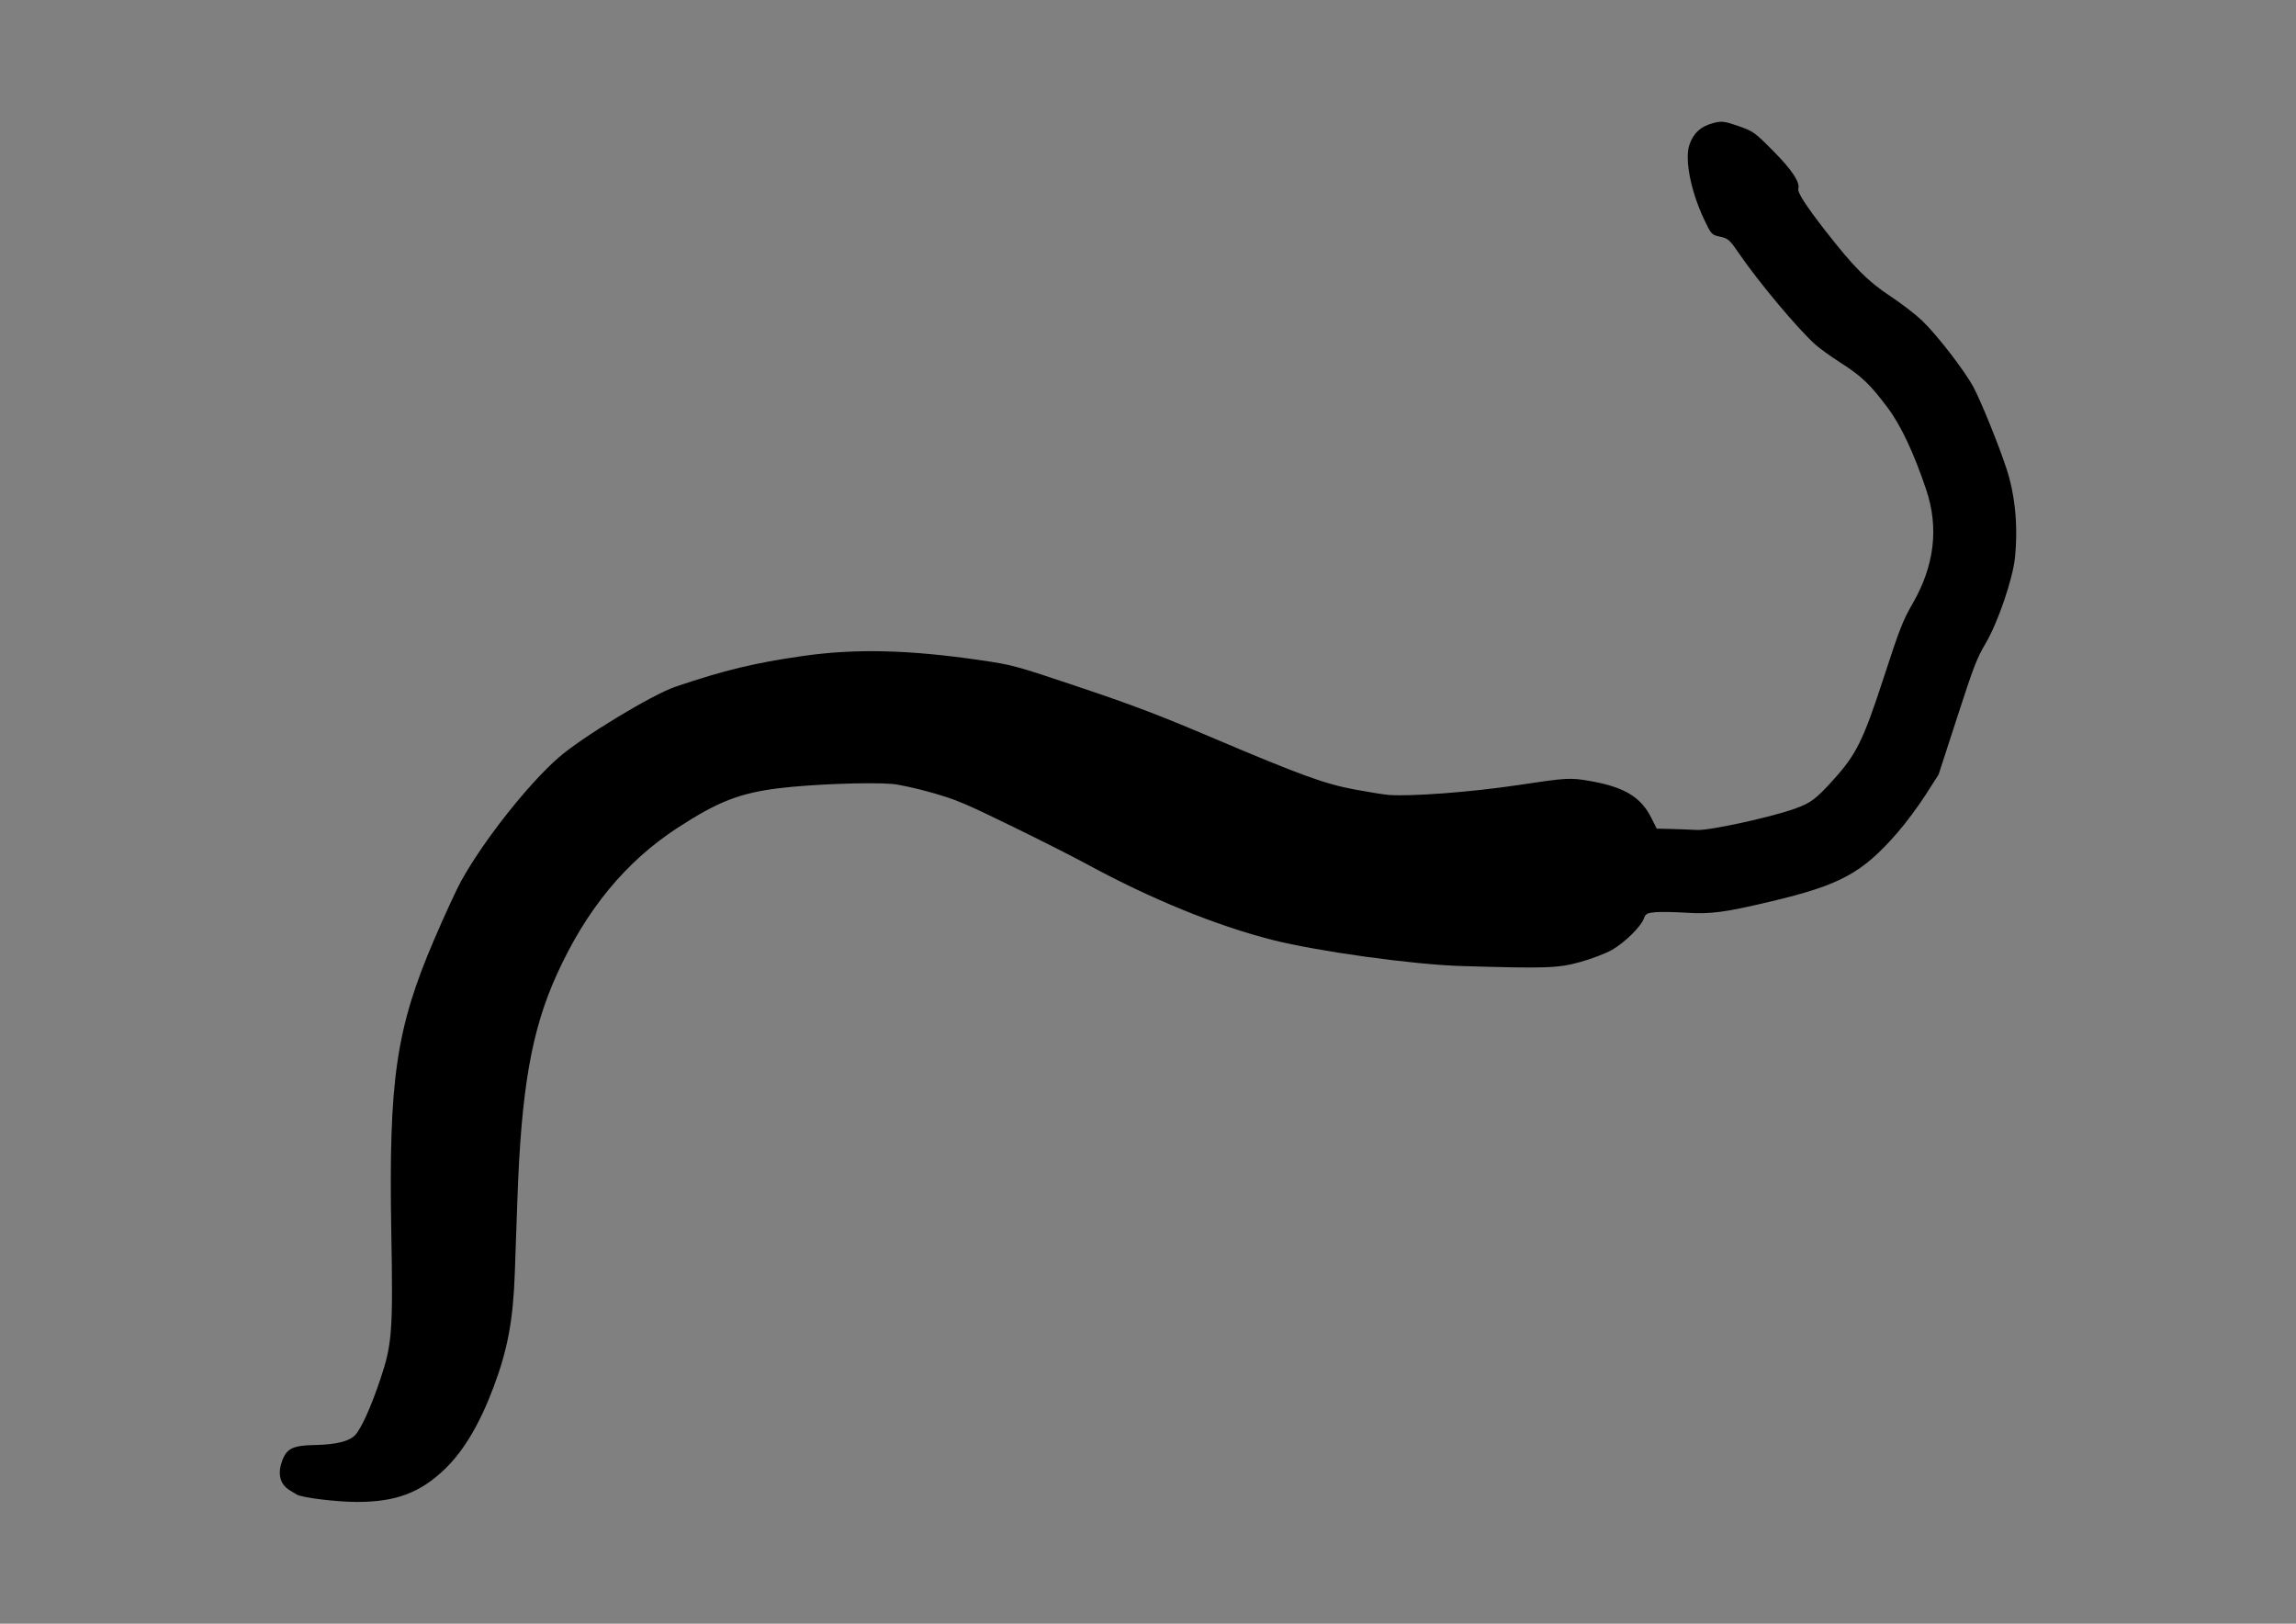 <?xml version="1.0" encoding="UTF-8" standalone="no"?>
<!-- Created with Inkscape (http://www.inkscape.org/) -->

<svg
   xmlns:dc="http://purl.org/dc/elements/1.1/"
   xmlns:cc="http://creativecommons.org/ns#"
   xmlns:rdf="http://www.w3.org/1999/02/22-rdf-syntax-ns#"
   xmlns:svg="http://www.w3.org/2000/svg"
   xmlns="http://www.w3.org/2000/svg"
   xmlns:sodipodi="http://sodipodi.sourceforge.net/DTD/sodipodi-0.dtd"
   xmlns:inkscape="http://www.inkscape.org/namespaces/inkscape"
   version="1.1"
   width="297mm"
   height="210mm"
   viewBox="0 0 1122.52 793.701"
   id="Layer_1"
   xml:space="preserve"
   sodipodi:docname="generic (copy).svg"
   inkscape:version="0.92.3 (unknown)"><rect x="0" y="0" width="1122.52" height="793.701" fill="#808080" stroke="none"/><sodipodi:namedview
   pagecolor="#ffffff"
   bordercolor="#666666"
   borderopacity="1"
   objecttolerance="10"
   gridtolerance="10"
   guidetolerance="10"
   inkscape:pageopacity="0"
   inkscape:pageshadow="2"
   inkscape:window-width="2495"
   inkscape:window-height="1416"
   id="namedview32"
   showgrid="false"
   units="mm"
   inkscape:zoom="0.36625"
   inkscape:cx="-574.74403"
   inkscape:cy="300"
   inkscape:window-x="65"
   inkscape:window-y="24"
   inkscape:window-maximized="1"
   inkscape:current-layer="Layer_1" /><defs
   id="defs60" />
    
    
    
<path
   transform="matrix(1,0,0,1,-120.137,-57.338)"
   inkscape:connector-curvature="0"
   id="path838"
   d="m -1577.216,654.13 c 0.088,-78.639 0.464,-123.415 0.972,-115.75 2.217,33.449 6.874,52.099 27.81,111.367 15.664,44.343 16.503,48.073 15.764,70.096 -0.314,9.37 -1.02,18.837 -1.568,21.037 -1.451,5.824 -6.677,9.907 -16.941,13.238 -5.304,1.721 -9.549,3.794 -11.258,5.499 -6.057,6.044 -4.163,17.387 3.483,20.86 l 4.094,1.859 -11.25,0.022 -11.25,0.022 z m 36.61,127.183 c 8.39,-1.091 28.273,-8.173 34.071,-12.135 14.269,-9.752 22.555,-22.897 26.934,-42.728 2.217,-10.039 2.567,-14.086 2.642,-30.57 0.101,-22.124 -0.933,-28.974 -8.017,-53.094 -2.569,-8.748 -6.857,-23.331 -9.528,-32.406 -18.542,-62.996 -21.63,-95.444 -12.759,-134.089 3.225,-14.051 12.376,-38.079 17.953,-47.143 5.556,-9.03 21.694,-28.174 29.626,-35.146 9.8,-8.613 28.509,-17.855 54.826,-27.082 29.724,-10.421 40.039,-11.076 82,-5.203 14.85,2.078 33.075,4.863 40.5,6.188 22.362,3.991 35.456,5.489 57.5,6.577 32.075,1.583 46.384,0.409 88,-7.222 22.663,-4.155 31.473,-6.319 54.849,-13.472 15.317,-4.687 30.246,-9.581 33.175,-10.877 16.706,-7.388 31.555,-23.251 33.193,-35.458 0.496,-3.701 0.8,-3.989 6.152,-5.842 3.097,-1.072 9.909,-3.169 15.138,-4.659 10.254,-2.921 13.673,-4.64 34.722,-17.456 17.35,-10.563 30.095,-20.768 36.365,-29.116 6.61,-8.802 15.383,-28.619 19.218,-43.412 l 3.134,-12.088 -0.177,-29.787 c -0.155,-26.201 0.059,-30.888 1.777,-38.929 2.71,-12.679 2.714,-35.074 0.009,-46.283 -5.14,-21.3 -10.73,-31.367 -31.056,-55.93 -13.181,-15.929 -13.779,-16.496 -27.499,-26.087 -14.818,-10.358 -25.614,-15.608 -39.963,-19.434 -12.862,-3.429 -18.315,-6.097 -36.037,-17.631 -15.586,-10.144 -20.928,-14.619 -23.387,-19.592 -2.377,-4.806 -5.518,-7.009 -19.667,-13.797 -11.662,-5.595 -19.538,-7.03 -25.689,-4.681 -5.711,2.181 -11.487,7.934 -12.777,12.725 -1.967,7.304 2.132,18.06 11.618,30.487 9.007,11.799 13.398,15.038 18.973,13.992 2.959,-0.555 4.268,0.073 11.805,5.661 15.361,11.391 38.97,25.596 49.29,29.657 2.841,1.118 9.109,2.986 13.928,4.151 4.819,1.165 10.594,3.05 12.834,4.188 8.627,4.385 20.585,13.141 26.205,19.189 17.697,19.044 23.973,27.967 27.968,39.762 2.405,7.103 2.829,9.967 2.861,19.338 0.025,7.127 -0.589,13.714 -1.744,18.708 -1.526,6.603 -1.753,11.987 -1.58,37.571 0.111,16.425 -0.077,30.314 -0.418,30.866 -0.341,0.551 -1.287,4.205 -2.104,8.12 -0.816,3.914 -3.392,11.451 -5.724,16.748 -3.672,8.339 -5.122,10.439 -10.816,15.66 -3.617,3.316 -7.926,6.725 -9.576,7.575 -1.65,0.85 -8.625,5.027 -15.5,9.283 -7.324,4.534 -14.984,8.45 -18.5,9.457 -3.3,0.946 -8.69,2.566 -11.979,3.6 l -5.978,1.881 -4.022,-3.879 c -8.8,-8.489 -17.55,-10.384 -35.522,-7.692 -8.22,1.231 -11.911,2.337 -17,5.094 -17.315,9.381 -42.046,20.994 -56.227,26.403 -14.344,5.471 -17.333,6.233 -34,8.673 -16.954,2.482 -19.104,2.593 -29.773,1.542 -40.802,-4.022 -82.876,-6.408 -114.5,-6.493 l -33,-0.088 -18,3.289 c -34.334,6.273 -59.727,14.065 -81,24.855 -18.111,9.186 -30.071,16.13 -37.475,21.76 -3.038,2.31 -9.014,6.591 -13.278,9.513 -12.079,8.276 -37.951,37.485 -47.667,53.816 -10.236,17.205 -22.871,52.315 -26.538,73.741 -0.847,4.95 -2.212,17.1 -3.034,27 -0.822,9.9 -1.646,19.8 -1.833,22 -0.186,2.2 -0.415,-132.012 -0.507,-298.25 l -0.168,-302.25 h 340.5 340.5 v 431 431 l -325.25,-0.127 c -178.887,-0.07 -322.436,-0.493 -318.997,-0.94 z"
   style="fill:#fefefe" /><path
   transform="matrix(1,0,0,1,-120.137,-57.338)"
   inkscape:connector-curvature="0"
   id="path836"
   d="m -1553.096,781.662 c 1.52,-0.23 3.77,-0.224 5,0.014 1.23,0.237 -0.014,0.425 -2.764,0.418 -2.75,-0.008 -3.756,-0.202 -2.236,-0.432 z m 12.005,-0.975 c 0.973,-0.254 2.323,-0.237 3,0.037 0.677,0.274 -0.119,0.481 -1.769,0.461 -1.65,-0.02 -2.204,-0.244 -1.231,-0.498 z m -25.074,-11.807 c 0.02,-1.65 0.244,-2.204 0.498,-1.231 0.254,0.973 0.237,2.323 -0.037,3 -0.274,0.677 -0.481,-0.119 -0.461,-1.769 z m 88.963,-63.5 c 0,-1.375 0.227,-1.938 0.504,-1.25 0.277,0.688 0.277,1.812 0,2.5 -0.277,0.688 -0.504,0.125 -0.504,-1.25 z m -55.079,-0.583 c 0.048,-1.165 0.285,-1.402 0.604,-0.604 0.289,0.722 0.253,1.584 -0.079,1.917 -0.332,0.332 -0.569,-0.258 -0.525,-1.312 z m -44,-163 c 0.048,-1.165 0.285,-1.402 0.604,-0.604 0.289,0.722 0.253,1.584 -0.079,1.917 -0.332,0.332 -0.569,-0.258 -0.525,-1.312 z m 64.116,-13.917 c 0.02,-1.65 0.244,-2.204 0.498,-1.231 0.254,0.973 0.237,2.323 -0.037,3 -0.274,0.677 -0.481,-0.119 -0.461,-1.769 z m -64.116,-16.083 c 0.048,-1.165 0.285,-1.402 0.604,-0.604 0.289,0.722 0.253,1.584 -0.079,1.917 -0.332,0.332 -0.569,-0.258 -0.525,-1.312 z m 64,-4 c 0.048,-1.165 0.285,-1.402 0.604,-0.604 0.289,0.722 0.253,1.584 -0.079,1.917 -0.332,0.332 -0.569,-0.258 -0.525,-1.312 z m -62.921,-8.417 c 0,-1.375 0.227,-1.938 0.504,-1.25 0.277,0.688 0.277,1.812 0,2.5 -0.277,0.688 -0.504,0.125 -0.504,-1.25 z m 0.921,-11.583 c 0.048,-1.165 0.285,-1.402 0.604,-0.604 0.289,0.722 0.253,1.584 -0.079,1.917 -0.332,0.332 -0.569,-0.258 -0.525,-1.312 z m 110.921,-90.794 c 0,-0.208 0.787,-0.995 1.75,-1.75 1.586,-1.244 1.621,-1.208 0.378,0.378 -1.306,1.666 -2.128,2.195 -2.128,1.372 z m -75,-10 c 0,-0.208 0.787,-0.995 1.75,-1.75 1.586,-1.244 1.621,-1.208 0.378,0.378 -1.306,1.666 -2.128,2.195 -2.128,1.372 z m 324.812,-12.306 c 0.722,-0.289 1.584,-0.253 1.917,0.079 0.332,0.332 -0.258,0.569 -1.312,0.525 -1.165,-0.048 -1.402,-0.285 -0.604,-0.604 z m 16.456,-0.01 c 0.973,-0.254 2.323,-0.237 3,0.037 0.677,0.274 -0.119,0.481 -1.769,0.461 -1.65,-0.02 -2.204,-0.244 -1.231,-0.498 z m 15.481,-0.969 c 0.688,-0.277 1.812,-0.277 2.5,0 0.688,0.277 0.125,0.504 -1.25,0.504 -1.375,0 -1.938,-0.227 -1.25,-0.504 z m -340.75,-5.838 c 1.292,-1.375 2.574,-2.5 2.849,-2.5 0.275,0 -0.557,1.125 -1.849,2.5 -1.292,1.375 -2.574,2.5 -2.849,2.5 -0.275,0 0.557,-1.125 1.849,-2.5 z m 10.5,-11.5 c 0.996,-1.1 2.035,-2 2.31,-2 0.275,0 -0.315,0.9 -1.31,2 -0.996,1.1 -2.035,2 -2.31,2 -0.275,0 0.315,-0.9 1.31,-2 z m 146.25,1.338 c 0.688,-0.277 1.812,-0.277 2.5,0 0.688,0.277 0.125,0.504 -1.25,0.504 -1.375,0 -1.938,-0.227 -1.25,-0.504 z m 182.062,-66.021 c 0.722,-0.289 1.584,-0.253 1.917,0.079 0.332,0.332 -0.258,0.569 -1.312,0.525 -1.165,-0.048 -1.402,-0.285 -0.604,-0.604 z m -25,-1 c 0.722,-0.289 1.584,-0.253 1.917,0.079 0.332,0.332 -0.258,0.569 -1.312,0.525 -1.165,-0.048 -1.402,-0.285 -0.604,-0.604 z m -12,-1 c 0.722,-0.289 1.584,-0.253 1.917,0.079 0.332,0.332 -0.258,0.569 -1.312,0.525 -1.165,-0.048 -1.402,-0.285 -0.604,-0.604 z m -14,-1 c 0.722,-0.289 1.584,-0.253 1.917,0.079 0.332,0.332 -0.258,0.569 -1.312,0.525 -1.165,-0.048 -1.402,-0.285 -0.604,-0.604 z m -42,-3 c 0.722,-0.289 1.584,-0.253 1.917,0.079 0.332,0.332 -0.258,0.569 -1.312,0.525 -1.165,-0.048 -1.402,-0.285 -0.604,-0.604 z m -61.051,-1.024 c 1.244,-0.239 3.044,-0.23 4,0.02 0.956,0.25 -0.062,0.446 -2.262,0.435 -2.2,-0.011 -2.982,-0.216 -1.738,-0.455 z m 40.051,0.024 c 0.722,-0.289 1.584,-0.253 1.917,0.079 0.332,0.332 -0.258,0.569 -1.312,0.525 -1.165,-0.048 -1.402,-0.285 -0.604,-0.604 z m 368.188,-27.817 c 1.292,-1.375 2.574,-2.5 2.849,-2.5 0.275,0 -0.557,1.125 -1.849,2.5 -1.292,1.375 -2.574,2.5 -2.849,2.5 -0.275,0 0.557,-1.125 1.849,-2.5 z m -126.25,-8.162 c 0.688,-0.277 1.812,-0.277 2.5,0 0.688,0.277 0.125,0.504 -1.25,0.504 -1.375,0 -1.938,-0.227 -1.25,-0.504 z m 95.75,-21.338 c 0.995,-1.1 2.035,-2 2.31,-2 0.275,0 -0.314,0.9 -1.31,2 -0.995,1.1 -2.035,2 -2.31,2 -0.275,0 0.314,-0.9 1.31,-2 z m -1.095,-173.25 -1.905,-2.25 2.25,1.905 c 1.238,1.048 2.25,2.06 2.25,2.25 0,0.8 -0.805,0.209 -2.595,-1.905 z m -11.405,-13.25 c -2.429,-2.475 -4.191,-4.5 -3.916,-4.5 0.275,0 2.487,2.025 4.916,4.5 2.429,2.475 4.191,4.5 3.916,4.5 -0.275,0 -2.487,-2.025 -4.916,-4.5 z m 41.872,-16.25 c -1.244,-1.586 -1.208,-1.621 0.378,-0.378 0.963,0.755 1.75,1.542 1.75,1.75 0,0.823 -0.821,0.293 -2.128,-1.372 z m -12.41,-14.5 -4.962,-5.25 5.25,4.962 c 4.878,4.611 5.709,5.538 4.962,5.538 -0.158,0 -2.521,-2.362 -5.25,-5.25 z m -153.025,-35 -2.937,-3.25 3.25,2.937 c 1.788,1.615 3.25,3.078 3.25,3.25 0,0.773 -0.825,0.092 -3.563,-2.937 z m 40.435,-29.5 c -1.244,-1.586 -1.208,-1.621 0.378,-0.378 0.963,0.755 1.75,1.542 1.75,1.75 0,0.823 -0.821,0.293 -2.128,-1.372 z m -60.715,-6.25 c 0,-1.375 0.227,-1.938 0.504,-1.25 0.277,0.688 0.277,1.812 0,2.5 -0.277,0.688 -0.504,0.125 -0.504,-1.25 z m 16.655,-17.683 c 0.722,-0.289 1.584,-0.253 1.917,0.079 0.332,0.332 -0.258,0.569 -1.312,0.525 -1.165,-0.048 -1.402,-0.285 -0.604,-0.604 z"
   style="fill:#d0d0d0" /><path
   transform="matrix(1,0,0,1,-120.137,-57.338)"
   inkscape:connector-curvature="0"
   id="path834"
   d="m -1496.86,760.38 c 0.996,-1.1 2.035,-2 2.31,-2 0.275,0 -0.315,0.9 -1.31,2 -0.996,1.1 -2.035,2 -2.31,2 -0.275,0 0.315,-0.9 1.31,-2 z m -35.13,-44 c 0,-5.775 0.165,-8.137 0.367,-5.25 0.202,2.888 0.202,7.612 0,10.5 -0.202,2.888 -0.367,0.525 -0.367,-5.25 z m 19.709,-184.583 c 0.048,-1.165 0.285,-1.402 0.604,-0.604 0.289,0.722 0.253,1.584 -0.079,1.917 -0.332,0.332 -0.569,-0.258 -0.525,-1.312 z m 311.734,-157.1 c 0.722,-0.289 1.584,-0.253 1.917,0.079 0.332,0.332 -0.258,0.569 -1.312,0.525 -1.165,-0.048 -1.402,-0.285 -0.604,-0.604 z m 16,-1 c 0.722,-0.289 1.584,-0.253 1.917,0.079 0.332,0.332 -0.258,0.569 -1.312,0.525 -1.165,-0.048 -1.402,-0.285 -0.604,-0.604 z m -322.812,-21.817 c 1.292,-1.375 2.574,-2.5 2.849,-2.5 0.275,0 -0.557,1.125 -1.849,2.5 -1.292,1.375 -2.574,2.5 -2.849,2.5 -0.275,0 0.557,-1.125 1.849,-2.5 z m 176.762,-67.207 c 1.244,-0.239 3.044,-0.23 4,0.02 0.956,0.25 -0.062,0.446 -2.262,0.435 -2.2,-0.011 -2.982,-0.216 -1.738,-0.455 z m 280,-36 c 1.244,-0.239 3.044,-0.23 4,0.02 0.956,0.25 -0.062,0.446 -2.262,0.435 -2.2,-0.011 -2.982,-0.216 -1.738,-0.455 z m -37.012,-268.955 c 0.688,-0.277 1.812,-0.277 2.5,0 0.688,0.277 0.125,0.504 -1.25,0.504 -1.375,0 -1.938,-0.227 -1.25,-0.504 z"
   style="fill:#afafaf" /><path
   transform="matrix(1,0,0,1,-120.137,-57.338)"
   inkscape:connector-curvature="0"
   id="path832"
   d="m -1513.202,516.38 c 0,-1.375 0.227,-1.938 0.504,-1.25 0.277,0.688 0.277,1.812 0,2.5 -0.277,0.688 -0.504,0.125 -0.504,-1.25 z m 305.592,-141.706 c 1.238,-0.238 3.263,-0.238 4.5,0 1.238,0.238 0.225,0.433 -2.25,0.433 -2.475,0 -3.487,-0.195 -2.25,-0.433 z m -116.5,-89.984 c 0.963,-0.252 2.538,-0.252 3.5,0 0.963,0.252 0.175,0.457 -1.75,0.457 -1.925,0 -2.712,-0.206 -1.75,-0.457 z m 223.622,-315.061 c -1.244,-1.586 -1.208,-1.621 0.378,-0.378 1.666,1.306 2.196,2.128 1.372,2.128 -0.208,0 -0.995,-0.787 -1.75,-1.75 z m 40,-32 c -1.244,-1.586 -1.208,-1.621 0.378,-0.378 0.963,0.755 1.75,1.542 1.75,1.75 0,0.823 -0.821,0.293 -2.128,-1.372 z"
   style="fill:#8f8f8f" /><path
   transform="matrix(1,0,0,1,-120.137,-57.338)"
   inkscape:connector-curvature="0"
   id="path830"
   d="m -1563.36,761.002 c 0,-0.208 0.787,-0.995 1.75,-1.75 1.586,-1.244 1.621,-1.208 0.378,0.378 -1.306,1.666 -2.128,2.195 -2.128,1.372 z m 535.5,-433.622 c 0.996,-1.1 2.035,-2 2.31,-2 0.275,0 -0.315,0.9 -1.31,2 -0.996,1.1 -2.035,2 -2.31,2 -0.275,0 0.315,-0.9 1.31,-2 z m -290.25,-42.689 c 0.963,-0.252 2.538,-0.252 3.5,0 0.963,0.252 0.175,0.457 -1.75,0.457 -1.925,0 -2.712,-0.206 -1.75,-0.457 z m 13.562,0.006 c 0.722,-0.289 1.584,-0.253 1.917,0.079 0.332,0.332 -0.258,0.569 -1.312,0.525 -1.165,-0.048 -1.402,-0.285 -0.604,-0.604 z"
   style="fill:#6f6f6f" /><path
   transform="matrix(1,0,0,1,-120.137,-57.338)"
   inkscape:connector-curvature="0"
   id="path828"
   d="m -1477.281,695.797 c 0.048,-1.165 0.285,-1.402 0.604,-0.604 0.289,0.722 0.253,1.584 -0.079,1.917 -0.332,0.332 -0.569,-0.258 -0.525,-1.312 z m 247.734,-322.1 c 0.722,-0.289 1.584,-0.253 1.917,0.079 0.332,0.332 -0.258,0.569 -1.312,0.525 -1.165,-0.048 -1.402,-0.285 -0.604,-0.604 z m -56,-88 c 0.722,-0.289 1.584,-0.253 1.917,0.079 0.332,0.332 -0.258,0.569 -1.312,0.525 -1.165,-0.048 -1.402,-0.285 -0.604,-0.604 z m -26.062,-1.023 c 1.238,-0.238 3.263,-0.238 4.5,0 1.238,0.238 0.225,0.433 -2.25,0.433 -2.475,0 -3.487,-0.195 -2.25,-0.433 z m 379.25,-25.607 c 0,-0.172 1.462,-1.635 3.25,-3.25 l 3.25,-2.937 -2.937,3.25 c -2.738,3.029 -3.563,3.71 -3.563,2.937 z m 30.079,-68.27 c 0.048,-1.165 0.285,-1.402 0.604,-0.604 0.289,0.722 0.253,1.584 -0.079,1.917 -0.332,0.332 -0.569,-0.258 -0.525,-1.312 z m -41,-6 c 0.048,-1.165 0.285,-1.402 0.604,-0.604 0.289,0.722 0.253,1.584 -0.079,1.917 -0.332,0.332 -0.569,-0.258 -0.525,-1.312 z m 42,-7 c 0.048,-1.165 0.285,-1.402 0.604,-0.604 0.289,0.722 0.253,1.584 -0.079,1.917 -0.332,0.332 -0.569,-0.258 -0.525,-1.312 z m 0.079,-9.417 c 0,-1.375 0.227,-1.938 0.504,-1.25 0.277,0.688 0.277,1.812 0,2.5 -0.277,0.688 -0.504,0.125 -0.504,-1.25 z m -42.079,-6.583 c 0.048,-1.165 0.285,-1.402 0.604,-0.604 0.289,0.722 0.253,1.584 -0.079,1.917 -0.332,0.332 -0.569,-0.258 -0.525,-1.312 z m 0,-30 c 0.048,-1.165 0.285,-1.402 0.604,-0.604 0.289,0.722 0.253,1.584 -0.079,1.917 -0.332,0.332 -0.569,-0.258 -0.525,-1.312 z m 45.079,-19.417 c 0,-1.375 0.227,-1.938 0.504,-1.25 0.277,0.688 0.277,1.812 0,2.5 -0.277,0.688 -0.504,0.125 -0.504,-1.25 z m -0.079,-18.583 c 0.048,-1.165 0.285,-1.402 0.604,-0.604 0.289,0.722 0.253,1.584 -0.079,1.917 -0.332,0.332 -0.569,-0.258 -0.525,-1.312 z m -75.207,-55.167 c -1.244,-1.586 -1.208,-1.621 0.378,-0.378 1.666,1.306 2.195,2.128 1.372,2.128 -0.208,0 -0.995,-0.787 -1.75,-1.75 z m 34,-24 c -1.244,-1.586 -1.208,-1.621 0.378,-0.378 1.666,1.306 2.195,2.128 1.372,2.128 -0.208,0 -0.995,-0.787 -1.75,-1.75 z m -155.467,-39.5 -1.905,-2.25 2.25,1.905 c 1.238,1.048 2.25,2.06 2.25,2.25 0,0.8 -0.805,0.209 -2.595,-1.905 z"
   style="fill:#4e4e4e" /><path
   transform="matrix(1,0,0,1,-120.137,-57.338)"
   inkscape:connector-curvature="0"
   id="path826"
   d="m -1547.548,780.697 c 0.722,-0.289 1.584,-0.253 1.917,0.079 0.332,0.332 -0.258,0.569 -1.312,0.525 -1.165,-0.048 -1.402,-0.285 -0.604,-0.604 z m 9,-1 c 0.722,-0.289 1.584,-0.253 1.917,0.079 0.332,0.332 -0.258,0.569 -1.312,0.525 -1.165,-0.048 -1.402,-0.285 -0.604,-0.604 z m -26.618,-10.817 c 0.02,-1.65 0.244,-2.204 0.498,-1.231 0.254,0.973 0.237,2.323 -0.037,3 -0.274,0.677 -0.481,-0.119 -0.461,-1.769 z m 88.078,-78.5 c 0,-2.475 0.195,-3.487 0.433,-2.25 0.238,1.238 0.238,3.263 0,4.5 -0.238,1.238 -0.433,0.225 -0.433,-2.25 z m -99.194,-158.583 c 0.048,-1.165 0.285,-1.402 0.604,-0.604 0.289,0.722 0.253,1.584 -0.079,1.917 -0.332,0.332 -0.569,-0.258 -0.525,-1.312 z m 63,-8 c 0.048,-1.165 0.285,-1.402 0.604,-0.604 0.289,0.722 0.253,1.584 -0.079,1.917 -0.332,0.332 -0.569,-0.258 -0.525,-1.312 z m -63,-3 c 0.048,-1.165 0.285,-1.402 0.604,-0.604 0.289,0.722 0.253,1.584 -0.079,1.917 -0.332,0.332 -0.569,-0.258 -0.525,-1.312 z m 112.921,-124.794 c 0,-0.208 0.787,-0.995 1.75,-1.75 1.586,-1.244 1.621,-1.208 0.378,0.378 -1.306,1.666 -2.128,2.195 -2.128,1.372 z m 237.762,-22.33 c 1.244,-0.239 3.044,-0.23 4,0.02 0.956,0.25 -0.062,0.446 -2.262,0.435 -2.2,-0.011 -2.982,-0.216 -1.738,-0.455 z m 48.051,-0.976 c 0.722,-0.289 1.584,-0.253 1.917,0.079 0.332,0.332 -0.258,0.569 -1.312,0.525 -1.165,-0.048 -1.402,-0.285 -0.604,-0.604 z m -344.812,-3.694 c 0,-0.208 0.787,-0.995 1.75,-1.75 1.586,-1.244 1.621,-1.208 0.378,0.378 -1.306,1.666 -2.128,2.195 -2.128,1.372 z m 226.812,-4.306 c 0.722,-0.289 1.584,-0.253 1.917,0.079 0.332,0.332 -0.258,0.569 -1.312,0.525 -1.165,-0.048 -1.402,-0.285 -0.604,-0.604 z m -215.812,-7.694 c 0,-0.208 0.787,-0.995 1.75,-1.75 1.586,-1.244 1.621,-1.208 0.378,0.378 -1.306,1.666 -2.128,2.195 -2.128,1.372 z m 294.812,-66.306 c 0.722,-0.289 1.584,-0.253 1.917,0.079 0.332,0.332 -0.258,0.569 -1.312,0.525 -1.165,-0.048 -1.402,-0.285 -0.604,-0.604 z m -14,-1 c 0.722,-0.289 1.584,-0.253 1.917,0.079 0.332,0.332 -0.258,0.569 -1.312,0.525 -1.165,-0.048 -1.402,-0.285 -0.604,-0.604 z m -13,-1 c 0.722,-0.289 1.584,-0.253 1.917,0.079 0.332,0.332 -0.258,0.569 -1.312,0.525 -1.165,-0.048 -1.402,-0.285 -0.604,-0.604 z m -14,-1 c 0.722,-0.289 1.584,-0.253 1.917,0.079 0.332,0.332 -0.258,0.569 -1.312,0.525 -1.165,-0.048 -1.402,-0.285 -0.604,-0.604 z m -14.062,-0.979 c 0.688,-0.277 1.812,-0.277 2.5,0 0.688,0.277 0.125,0.504 -1.25,0.504 -1.375,0 -1.938,-0.227 -1.25,-0.504 z m -18.481,-1.031 c 0.973,-0.254 2.323,-0.237 3,0.037 0.677,0.274 -0.119,0.481 -1.769,0.461 -1.65,-0.02 -2.204,-0.244 -1.231,-0.498 z m 330.731,-57.807 c 1.292,-1.375 2.574,-2.5 2.849,-2.5 0.275,0 -0.557,1.125 -1.849,2.5 -1.292,1.375 -2.574,2.5 -2.849,2.5 -0.275,0 0.557,-1.125 1.849,-2.5 z m 57.158,-40.5 c 0,-1.375 0.227,-1.938 0.504,-1.25 0.277,0.688 0.277,1.812 0,2.5 -0.277,0.688 -0.504,0.125 -0.504,-1.25 z m -39.886,-14 c 0,-2.475 0.195,-3.487 0.433,-2.25 0.238,1.238 0.238,3.263 0,4.5 -0.238,1.238 -0.433,0.225 -0.433,-2.25 z m 40.96,0 c 0,-1.925 0.206,-2.712 0.457,-1.75 0.252,0.963 0.252,2.538 0,3.5 -0.252,0.963 -0.457,0.175 -0.457,-1.75 z m -0.835,-26 c 0,-7.975 0.155,-11.238 0.345,-7.25 0.19,3.987 0.19,10.512 0,14.5 -0.19,3.987 -0.345,0.725 -0.345,-7.25 z m -41.003,-0.5 c 0.002,-7.7 0.159,-10.718 0.349,-6.706 0.19,4.012 0.189,10.312 -0.003,14 -0.192,3.688 -0.347,0.406 -0.346,-7.294 z m 3.96,-44 c -0.003,-4.95 0.166,-7.101 0.376,-4.78 0.21,2.321 0.212,6.371 0.006,9 -0.207,2.629 -0.378,0.73 -0.381,-4.22 z m 40.988,0 c 0.004,-4.4 0.179,-6.076 0.391,-3.724 0.211,2.352 0.208,5.952 -0.007,8 -0.215,2.048 -0.388,0.124 -0.384,-4.276 z m -61.47,-48.25 c -1.244,-1.586 -1.208,-1.621 0.378,-0.378 0.963,0.755 1.75,1.542 1.75,1.75 0,0.823 -0.821,0.293 -2.128,-1.372 z m -10.467,-12.5 -1.905,-2.25 2.25,1.905 c 1.238,1.048 2.25,2.06 2.25,2.25 0,0.8 -0.805,0.209 -2.595,-1.905 z m 25.541,-32.5 -3.446,-3.75 3.75,3.446 c 3.49,3.208 4.21,4.054 3.446,4.054 -0.167,0 -1.855,-1.688 -3.75,-3.75 z m -143.196,-30.912 c 0.688,-0.277 1.812,-0.277 2.5,0 0.688,0.277 0.125,0.504 -1.25,0.504 -1.375,0 -1.938,-0.227 -1.25,-0.504 z m -14.345,-11.588 -1.905,-2.25 2.25,1.905 c 1.238,1.048 2.25,2.06 2.25,2.25 0,0.8 -0.805,0.209 -2.595,-1.905 z m 41,-29 -1.905,-2.25 2.25,1.905 c 2.114,1.79 2.705,2.595 1.905,2.595 -0.19,0 -1.202,-1.012 -2.25,-2.25 z m -28.593,-14.433 c 0.722,-0.289 1.584,-0.253 1.917,0.079 0.332,0.332 -0.258,0.569 -1.312,0.525 -1.165,-0.048 -1.402,-0.285 -0.604,-0.604 z"
   style="fill:#2f2f2f" /><path
   inkscape:connector-curvature="0"
   id="path824"
   d="m 141.6,728.443 c -4.526,-2.789 -5.911,-7.598 -3.919,-13.604 2.236,-6.752 5.209,-8.292 16.373,-8.496 10.178,-0.186 16.767,-1.811 19.569,-4.827 3.047,-3.279 7.8,-13.833 12.38,-27.488 5.692,-16.971 6.166,-23.347 5.308,-71.297 -1.34,-74.892 2.3,-99.891 20.862,-143.241 4.997,-11.669 10.965,-24.623 13.262,-28.785 10.792,-19.551 32.612,-47.215 47.579,-60.324 11.421,-10.003 45.893,-30.888 57.355,-34.749 24.013,-8.088 38.342,-11.545 61.931,-14.942 25.898,-3.729 52.07,-3.105 87.462,2.084 15.319,2.246 16.734,2.633 48.015,13.14 26.034,8.745 38.357,13.423 64.095,24.337 44.4,18.826 55.628,22.912 70.63,25.703 6.751,1.256 14.122,2.432 16.38,2.615 10.74,0.866 40.715,-1.409 63.273,-4.801 23.868,-3.589 25.429,-3.681 34.932,-2.044 16.927,2.916 25.121,7.811 30.262,18.081 l 2.624,5.241 7.011,0.172 c 3.856,0.095 9.572,0.313 12.703,0.485 6.094,0.335 36.119,-6.206 47.897,-10.434 7.734,-2.777 10.195,-4.624 18.71,-14.049 11.332,-12.542 14.611,-19.184 24.615,-49.852 7.919,-24.278 9.329,-27.887 14.209,-36.374 10.602,-18.438 12.837,-36.936 6.691,-55.371 -5.902,-17.702 -12.387,-31.568 -18.748,-40.084 -8.66,-11.595 -12.837,-15.595 -23.25,-22.262 -4.778,-3.059 -10.389,-7.109 -12.469,-8.999 -8.68,-7.889 -27.472,-30.314 -36.765,-43.872 -4.954,-7.228 -5.617,-7.827 -9.608,-8.697 -4.185,-0.912 -4.375,-1.121 -7.947,-8.721 -6.345,-13.501 -9.401,-28.896 -7.14,-35.973 1.827,-5.719 5.526,-9.191 11.501,-10.796 4.305,-1.156 5.615,-1.013 12.431,1.354 7.374,2.562 7.927,2.958 17.22,12.324 9.059,9.13 13.165,15.336 12.155,18.372 -0.55,1.653 3.817,8.424 13.21,20.477 13.864,17.79 20.73,24.725 31.552,31.868 5.466,3.607 12.499,8.999 15.629,11.982 7.365,7.017 20.77,24.35 25.256,32.658 3.588,6.645 12.237,27.968 16.092,39.675 4.274,12.977 5.733,27.991 4.222,43.427 -1.035,10.568 -8.398,32.101 -14.475,42.328 -4.173,7.022 -5.752,11.134 -13.802,35.933 l -9.09,28.004 -6.393,9.993 c -3.516,5.496 -9.694,13.782 -13.728,18.413 -17.219,19.768 -27.877,25.563 -61.826,33.615 -22.693,5.382 -29.523,6.288 -41.547,5.512 -5.591,-0.361 -12.311,-0.476 -14.933,-0.256 -4.003,0.336 -4.908,0.824 -5.648,3.043 -1.284,3.857 -9.273,11.739 -15.59,15.383 -3.016,1.74 -10.071,4.425 -15.678,5.966 -10.83,2.977 -16.551,3.167 -58.048,1.925 -23.579,-0.706 -70.142,-7.146 -92.293,-12.765 -27.54,-6.986 -59.452,-20.019 -90.926,-37.136 -6.626,-3.604 -23.396,-12.079 -37.267,-18.834 -22.51,-10.963 -26.636,-12.685 -38.403,-16.029 -7.251,-2.061 -15.961,-3.973 -19.355,-4.249 -11.336,-0.923 -39.831,0.169 -55.51,2.126 -19.072,2.381 -29.646,6.513 -49.24,19.244 -25.422,16.517 -44.728,39.934 -59.154,71.747 -12.433,27.418 -17.414,55.941 -19.308,110.559 -0.338,9.742 -0.891,25.526 -1.229,35.075 -0.825,23.282 -3.462,37.558 -10.327,55.895 -6.81,18.189 -14.691,31.447 -24.006,40.386 -11.882,11.403 -23.81,15.891 -42.396,15.952 -10.019,0.033 -27.059,-2.023 -29.864,-3.604 -0.257,-0.145 -1.837,-1.107 -3.511,-2.139 z"
   style="fill:#000000" /></svg>